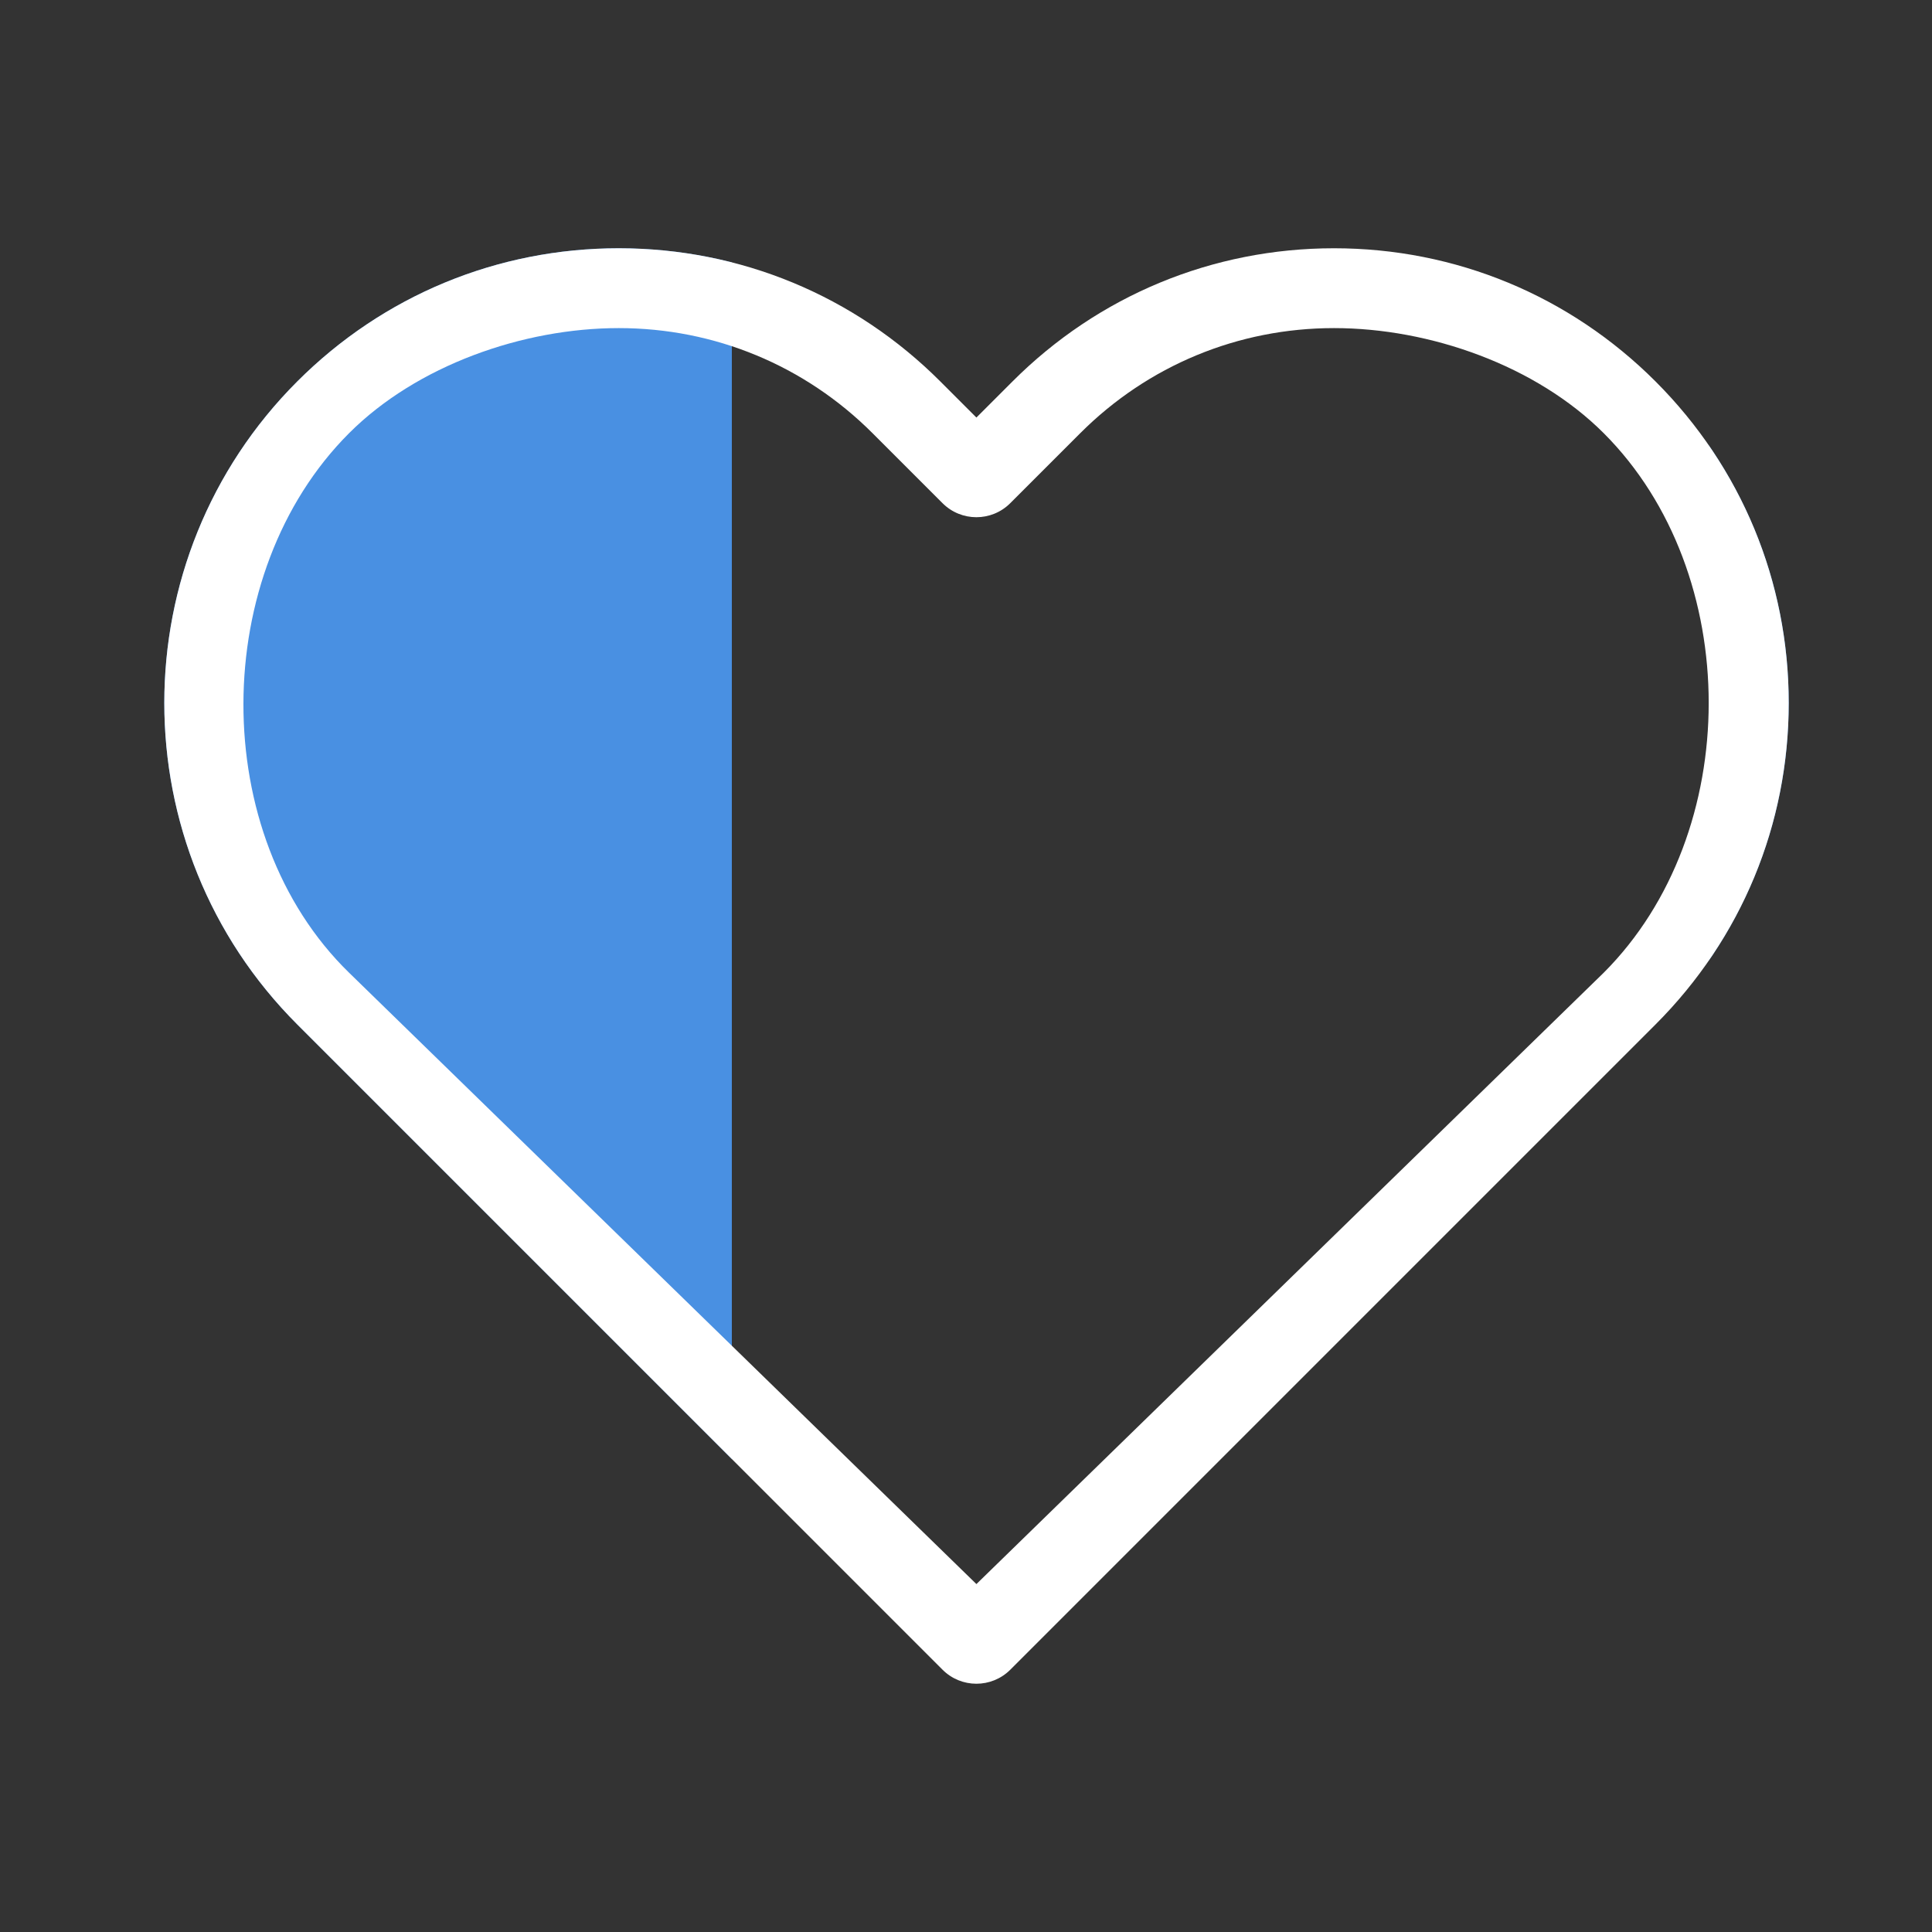 <?xml version="1.0" encoding="UTF-8" standalone="no"?>
<!-- Generator: Adobe Illustrator 19.0.0, SVG Export Plug-In . SVG Version: 6.00 Build 0)  -->

<svg
   xmlns:dc="http://purl.org/dc/elements/1.1/"
   xmlns:cc="http://creativecommons.org/ns#"
   xmlns:rdf="http://www.w3.org/1999/02/22-rdf-syntax-ns#"
   xmlns:svg="http://www.w3.org/2000/svg"
   xmlns="http://www.w3.org/2000/svg"
   xmlns:sodipodi="http://sodipodi.sourceforge.net/DTD/sodipodi-0.dtd"
   xmlns:inkscape="http://www.inkscape.org/namespaces/inkscape"
   version="1.1"
   id="Layer_1"
   x="0px"
   y="0px"
   viewBox="0 0 484 484"
   style="enable-background:new 0 0 484 484;"
   xml:space="preserve"
   sodipodi:docname="hit-points-04.svg"
   inkscape:version="0.92.1 r15371"><rect x="0" y="0" width="484" height="484" fill="#333333" stroke="none"/><defs
     id="defs59" /><sodipodi:namedview
     pagecolor="#4a5760"
     bordercolor="#666666"
     borderopacity="1"
     objecttolerance="10"
     gridtolerance="10"
     guidetolerance="10"
     inkscape:pageopacity="0"
     inkscape:pageshadow="2"
     inkscape:window-width="1912"
     inkscape:window-height="2051"
     id="namedview57"
     showgrid="false"
     inkscape:zoom="1.4142136"
     inkscape:cx="384.26712"
     inkscape:cy="175.57745"
     inkscape:window-x="1920"
     inkscape:window-y="0"
     inkscape:window-maximized="0"
     inkscape:current-layer="Layer_1" /><path
     style="opacity:1;fill:#4990e2;fill-opacity:1;fill-rule:evenodd;stroke:none;stroke-width:5;stroke-linecap:butt;stroke-linejoin:miter;stroke-miterlimit:4;stroke-dasharray:none;stroke-dashoffset:2.25;stroke-opacity:1;paint-order:normal"
     d="M 155.016 62.193 C 124.588 62.193 95.985 74.043 74.473 95.559 C 30.057 139.967 30.057 212.231 74.473 256.643 L 183.342 365.512 L 183.342 65.729 C 174.197 63.398 164.699 62.193 155.016 62.193 z M 428.061 111.527 L 428.061 240.676 C 441.087 221.826 448.104 199.503 448.104 176.102 C 448.104 152.697 441.088 130.376 428.061 111.527 z "
     id="path4551" /><g
     id="g6"
     style="stroke:none;stroke-opacity:1;fill:#ffffff;fill-opacity:1"><g
       id="g4"
       style="stroke:none;stroke-opacity:1;fill:#ffffff;fill-opacity:1"><path
         d="M 414.74,95.558 C 393.228,74.042 364.62,62.194 334.196,62.194 c -30.428,0 -59.032,11.848 -80.544,33.364 l -9.044,9.044 -9.044,-9.044 C 214.048,74.042 185.44,62.194 155.016,62.194 c -30.428,0 -59.032,11.848 -80.544,33.364 -44.416,44.408 -44.416,116.672 0,161.084 L 236.12,418.29 c 2.344,2.344 5.412,3.516 8.484,3.516 3.072,0 6.14,-1.172 8.492,-3.512 L 414.74,256.646 c 21.516,-21.512 33.364,-50.12 33.364,-80.544 0,-30.428 -11.848,-59.032 -33.364,-80.544 z M 401.768,243.674 244.608,396.838 87.444,243.674 c -35.505,-34.601 -35.056,-100.092 0,-135.148 16.98,-16.98 43.556,-26.332 67.572,-26.332 24.012,0 46.592,9.352 63.576,26.332 l 17.528,17.528 c 4.688,4.688 12.28,4.688 16.968,0 l 17.528,-17.528 c 16.984,-16.98 39.56,-26.332 63.576,-26.332 24.016,0 50.596,9.352 67.576,26.332 35.056,35.056 35.056,100.092 0,135.148 z"
         id="path2"
         style="fill:#ffffff;fill-opacity:1;stroke:none;stroke-opacity:1"
         inkscape:connector-curvature="0"
         sodipodi:nodetypes="csccssccssccscccssscsscssc" /></g></g><g
     id="g26" /><g
     id="g28" /><g
     id="g30" /><g
     id="g32" /><g
     id="g34" /><g
     id="g36" /><g
     id="g38" /><g
     id="g40" /><g
     id="g42" /><g
     id="g44" /><g
     id="g46" /><g
     id="g48" /><g
     id="g50" /><g
     id="g52" /><g
     id="g54" /><g
     style="stroke:none;stroke-opacity:1;fill:#ffffff;fill-opacity:1"
     id="g4546"><g
       style="stroke:none;stroke-opacity:1;fill:#ffffff;fill-opacity:1"
       id="g4544" /></g></svg>